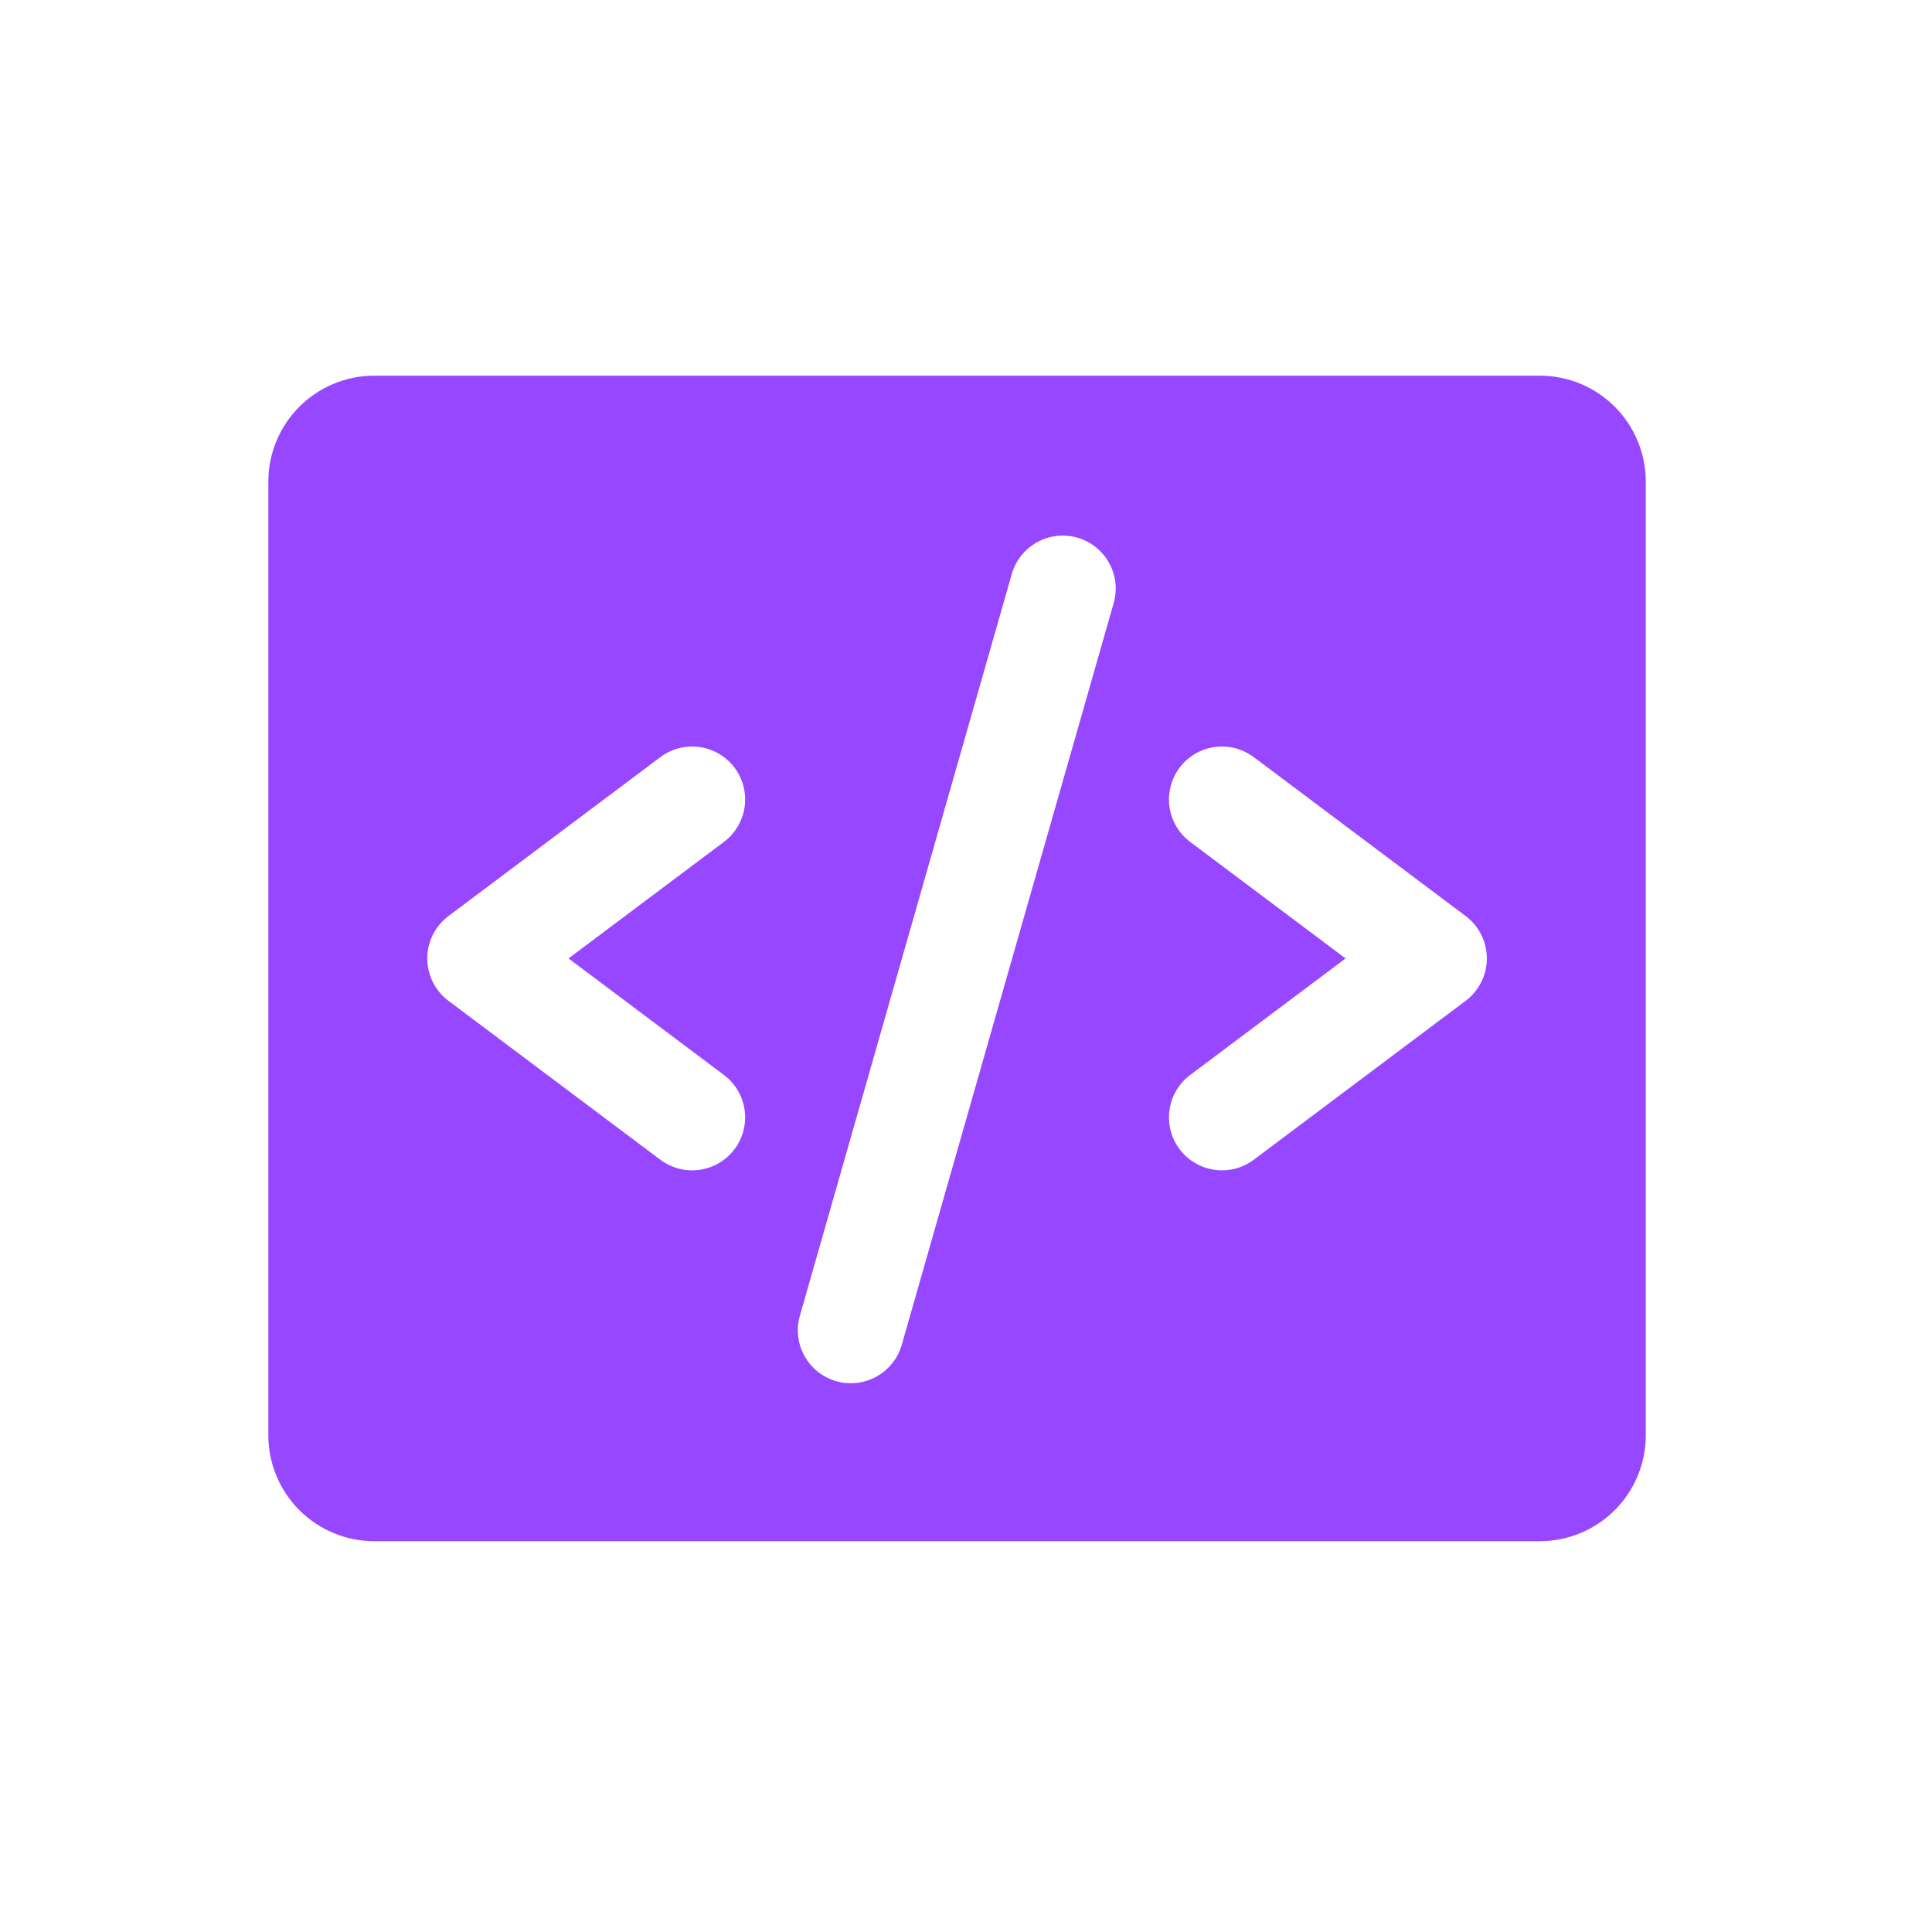 <svg width="108" height="108" viewBox="0 0 108 108" fill="none" xmlns="http://www.w3.org/2000/svg">
<path d="M86.077 21H20.923C19.352 21 17.846 21.624 16.735 22.735C15.624 23.846 15 25.352 15 26.923V80.231C15 81.802 15.624 83.308 16.735 84.419C17.846 85.53 19.352 86.154 20.923 86.154H86.077C87.648 86.154 89.154 85.53 90.265 84.419C91.376 83.308 92 81.802 92 80.231V26.923C92 25.352 91.376 23.846 90.265 22.735C89.154 21.624 87.648 21 86.077 21ZM40.469 60.092C41.098 60.564 41.513 61.265 41.624 62.043C41.735 62.82 41.533 63.61 41.062 64.239C40.59 64.867 39.889 65.282 39.111 65.393C38.334 65.504 37.544 65.302 36.915 64.831L25.069 55.946C24.701 55.67 24.403 55.313 24.197 54.901C23.992 54.49 23.885 54.037 23.885 53.577C23.885 53.117 23.992 52.664 24.197 52.252C24.403 51.841 24.701 51.484 25.069 51.208L36.915 42.323C37.544 41.852 38.334 41.65 39.111 41.761C39.889 41.872 40.59 42.287 41.062 42.915C41.533 43.544 41.735 44.334 41.624 45.111C41.513 45.889 41.098 46.59 40.469 47.062L31.781 53.577L40.469 60.092ZM62.27 33.661L50.424 75.122C50.323 75.503 50.147 75.859 49.907 76.171C49.666 76.483 49.366 76.744 49.023 76.938C48.681 77.132 48.303 77.257 47.912 77.303C47.522 77.35 47.125 77.318 46.747 77.21C46.368 77.102 46.015 76.919 45.708 76.673C45.401 76.426 45.146 76.121 44.958 75.775C44.77 75.429 44.653 75.049 44.614 74.657C44.575 74.265 44.615 73.87 44.73 73.493L56.576 32.032C56.804 31.29 57.313 30.668 57.995 30.298C58.677 29.928 59.476 29.841 60.222 30.054C60.968 30.267 61.6 30.765 61.983 31.439C62.366 32.113 62.469 32.911 62.27 33.661ZM81.931 55.946L70.085 64.831C69.456 65.302 68.666 65.504 67.889 65.393C67.111 65.282 66.41 64.867 65.939 64.239C65.467 63.61 65.265 62.82 65.376 62.043C65.487 61.265 65.902 60.564 66.531 60.092L75.219 53.577L66.531 47.062C66.22 46.828 65.957 46.536 65.759 46.201C65.561 45.867 65.431 45.496 65.376 45.111C65.321 44.726 65.342 44.334 65.439 43.957C65.535 43.581 65.705 43.227 65.939 42.915C66.172 42.604 66.464 42.342 66.799 42.144C67.133 41.946 67.504 41.816 67.889 41.761C68.274 41.706 68.666 41.727 69.043 41.823C69.419 41.92 69.773 42.09 70.085 42.323L81.931 51.208C82.299 51.484 82.597 51.841 82.803 52.252C83.008 52.664 83.115 53.117 83.115 53.577C83.115 54.037 83.008 54.49 82.803 54.901C82.597 55.313 82.299 55.67 81.931 55.946Z" fill="#9747FF"/>
</svg>
